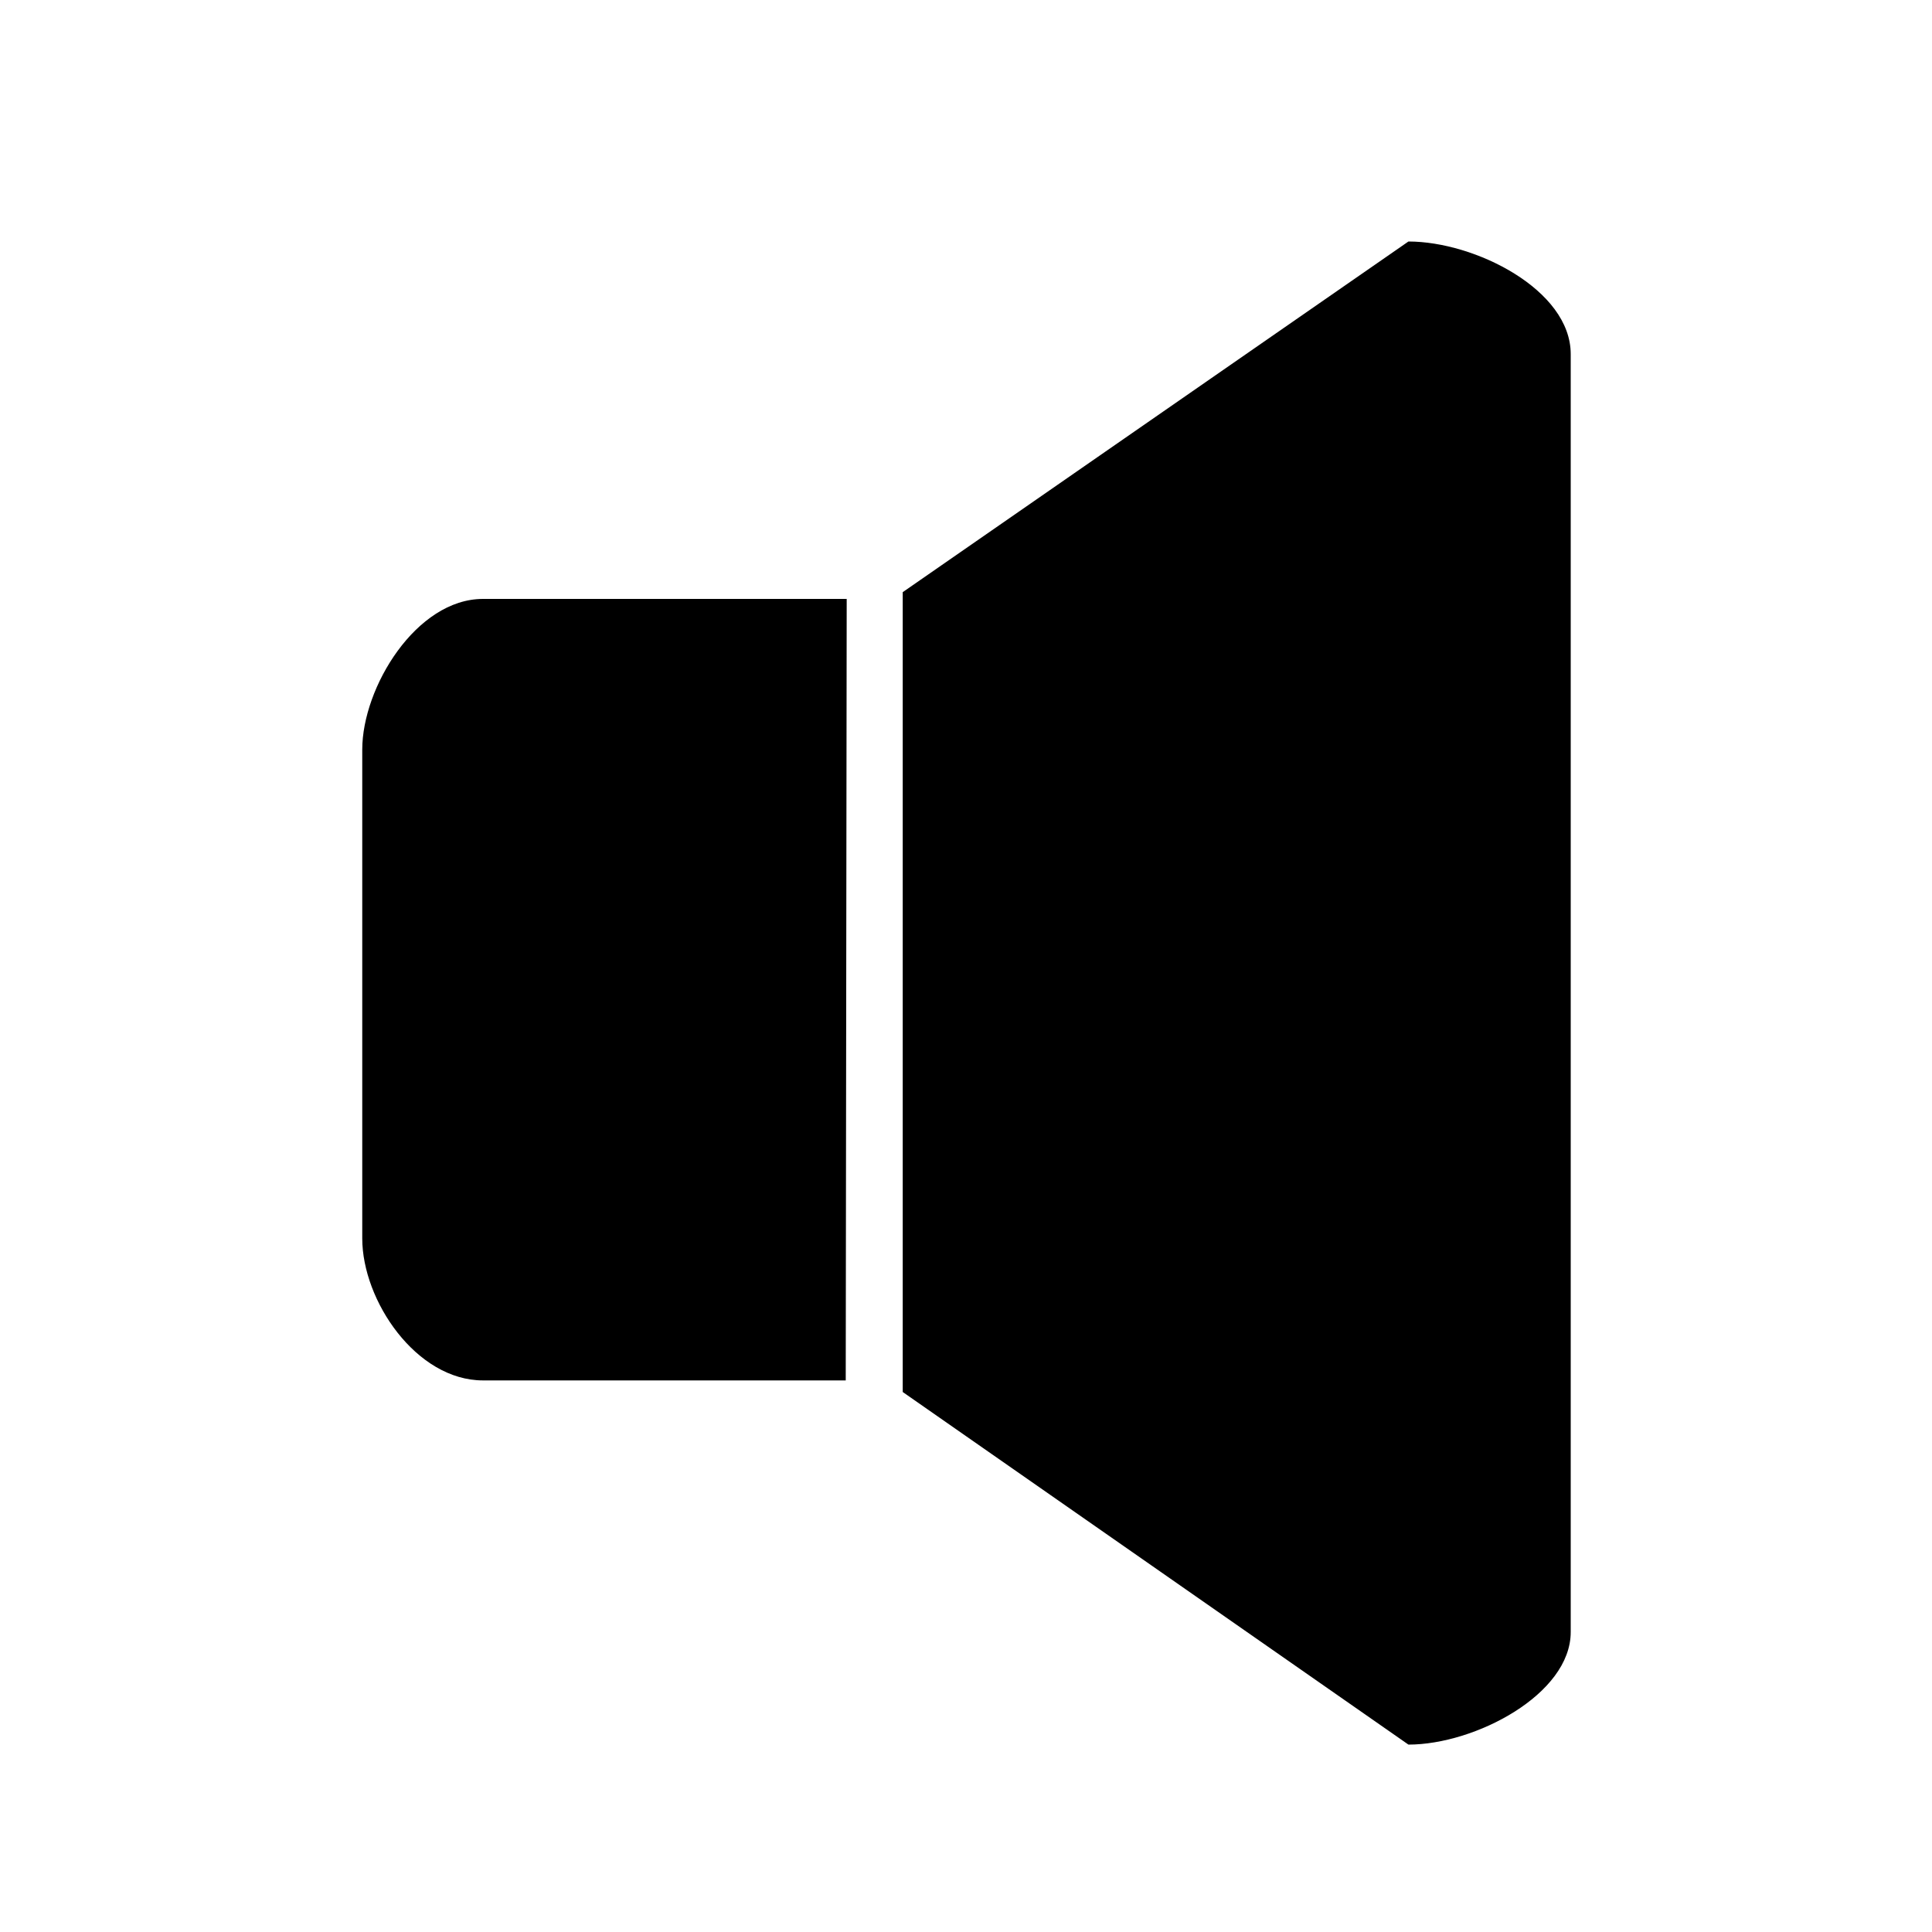 <svg xmlns="http://www.w3.org/2000/svg" id="Layer_1" data-name="Layer 1" viewBox="0 0 40 40">
    <title>
        audio_03
    </title>
    <path d="M29.16,36.12l-10.47-7.3V12.26L29.16,5c1.38,0,3.36,1,3.36,2.33V33.79C32.52,35.08,30.54,36.12,29.16,36.12ZM17.51,28.58H10c-1.38,0-2.5-1.65-2.5-2.94V15.52c0-1.29,1.12-3.12,2.5-3.12h7.53Z" class="fill-p fr-evenodd"/>
</svg>